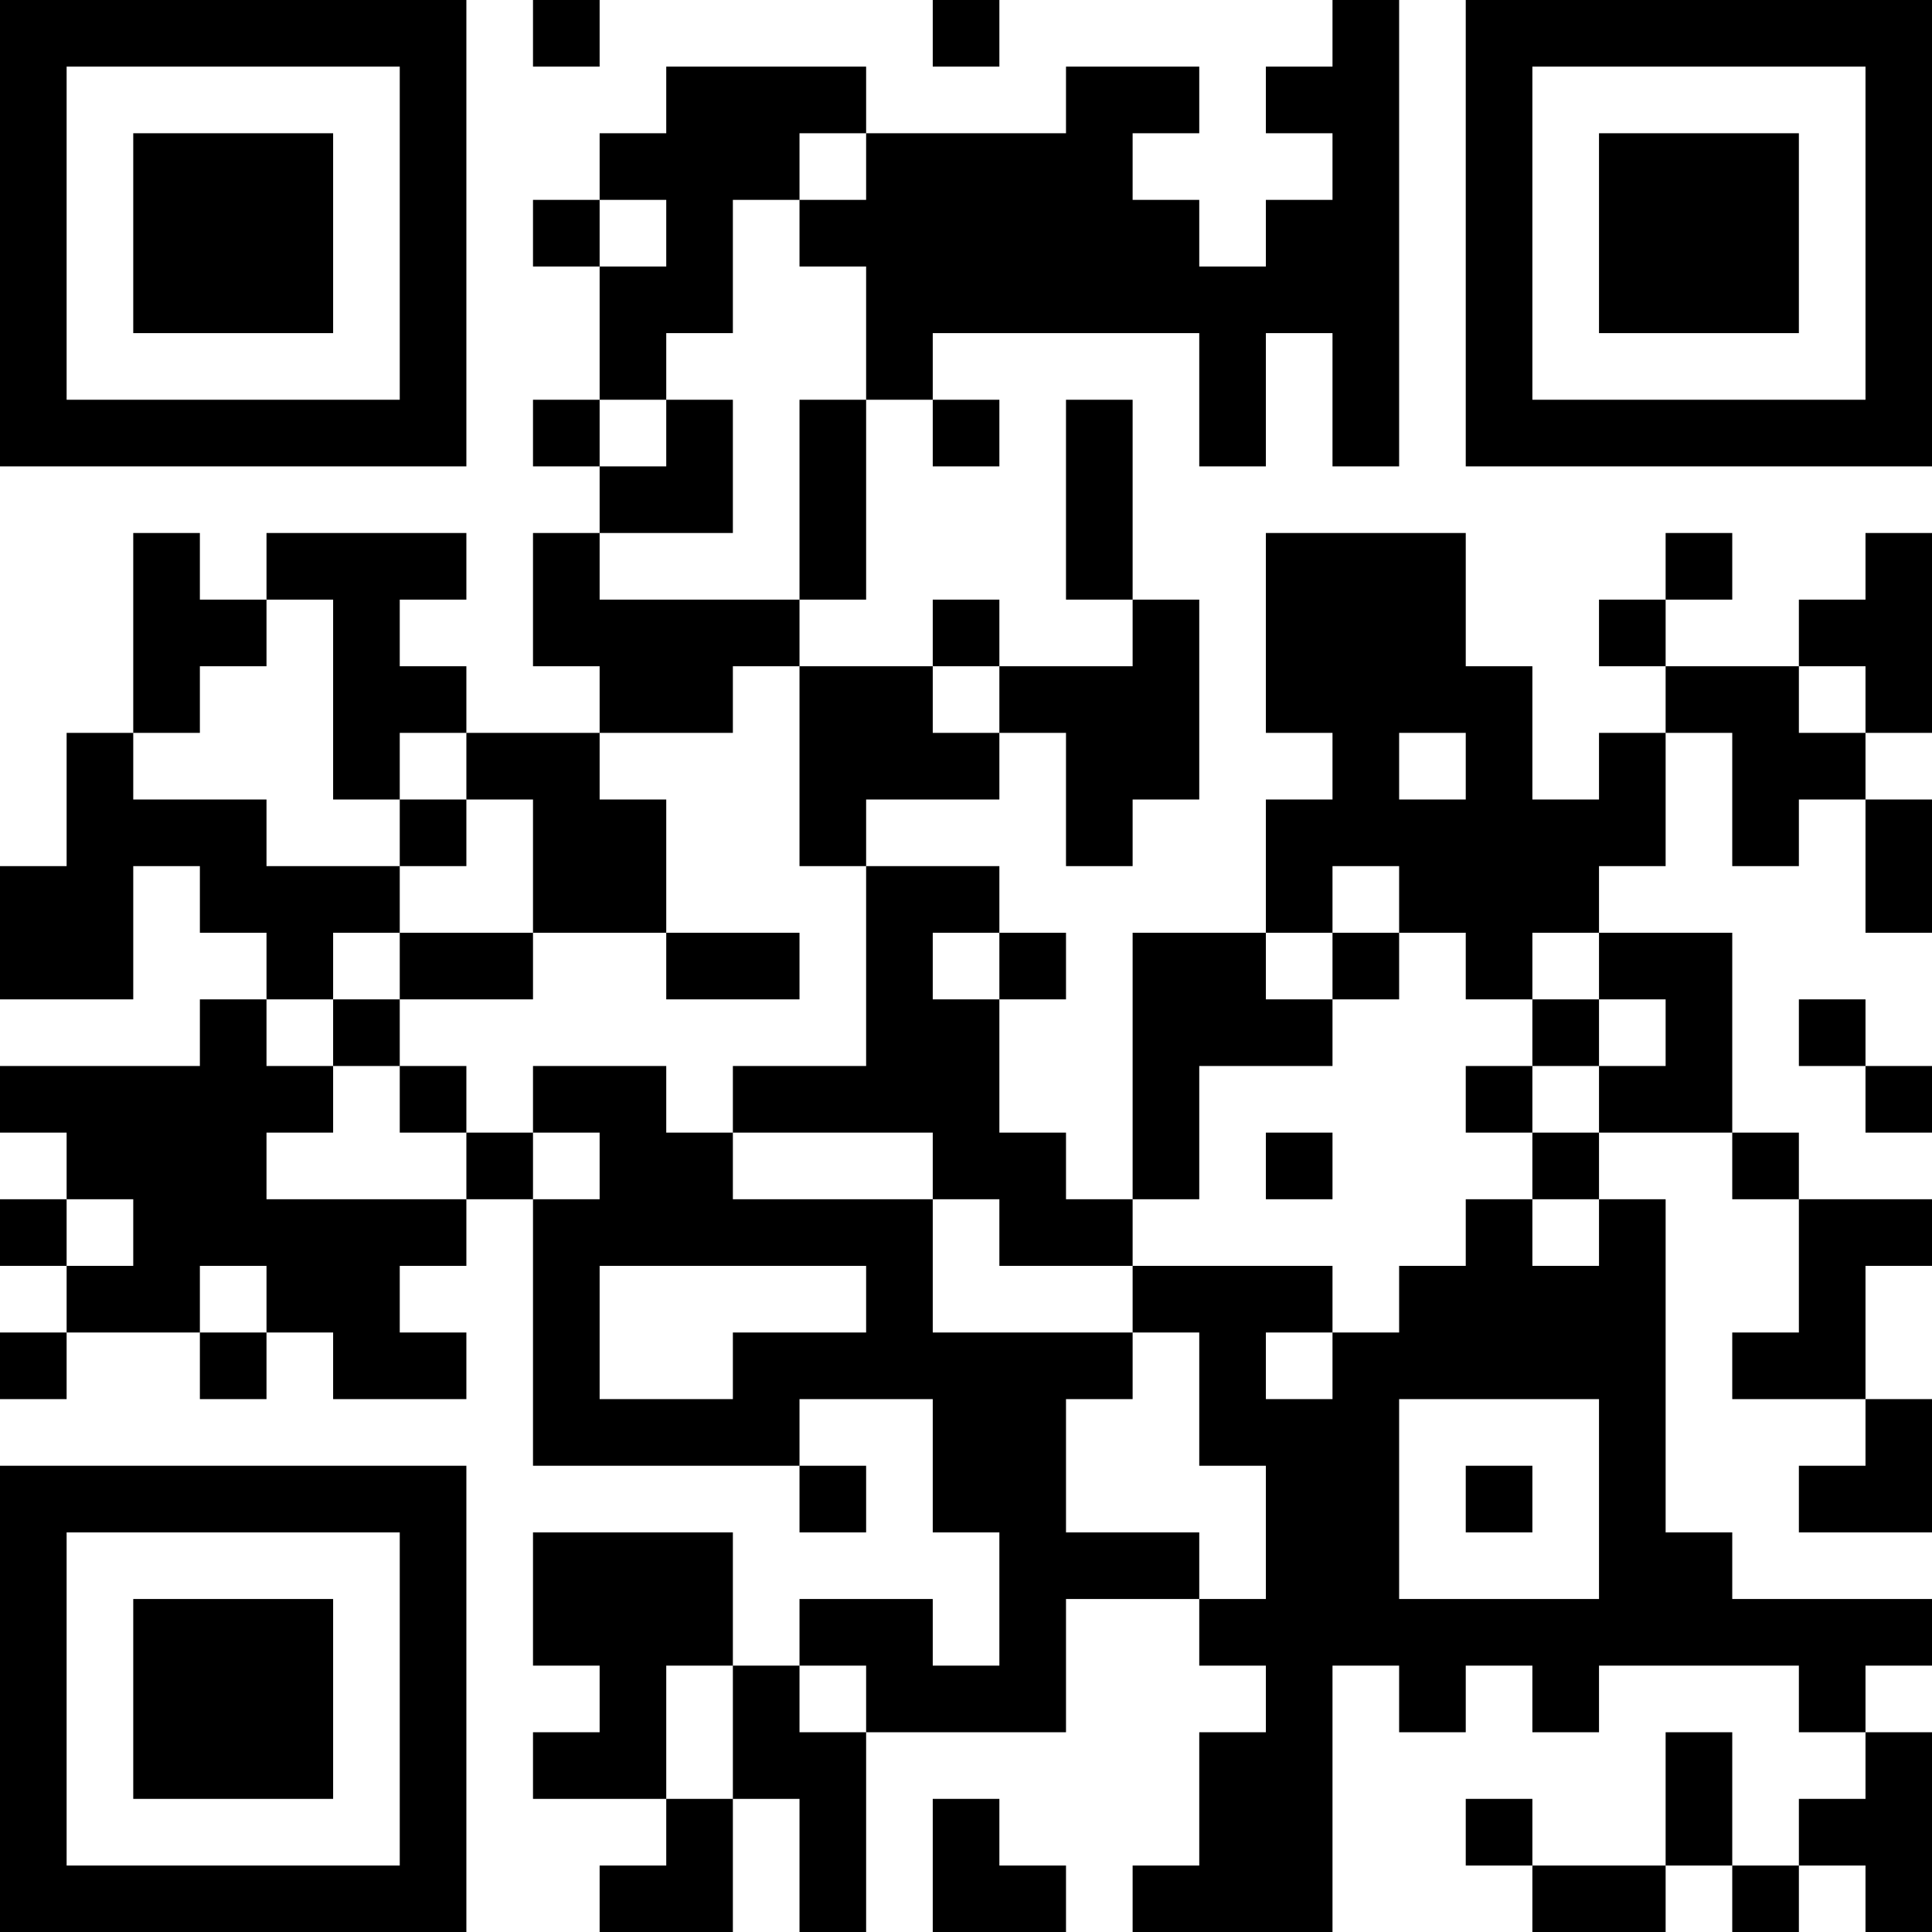 <?xml version="1.0" encoding="UTF-8"?>
<svg xmlns="http://www.w3.org/2000/svg" version="1.1" width="200" height="200" viewBox="0 0 200 200"><rect x="0" y="0" width="200" height="200" fill="#ffffff"/><g transform="scale(6.897)"><g transform="translate(0,0)"><path fill-rule="evenodd" d="M8 0L8 1L9 1L9 0ZM14 0L14 1L15 1L15 0ZM20 0L20 1L19 1L19 2L20 2L20 3L19 3L19 4L18 4L18 3L17 3L17 2L18 2L18 1L16 1L16 2L13 2L13 1L10 1L10 2L9 2L9 3L8 3L8 4L9 4L9 6L8 6L8 7L9 7L9 8L8 8L8 10L9 10L9 11L7 11L7 10L6 10L6 9L7 9L7 8L4 8L4 9L3 9L3 8L2 8L2 11L1 11L1 13L0 13L0 15L2 15L2 13L3 13L3 14L4 14L4 15L3 15L3 16L0 16L0 17L1 17L1 18L0 18L0 19L1 19L1 20L0 20L0 21L1 21L1 20L3 20L3 21L4 21L4 20L5 20L5 21L7 21L7 20L6 20L6 19L7 19L7 18L8 18L8 22L12 22L12 23L13 23L13 22L12 22L12 21L14 21L14 23L15 23L15 25L14 25L14 24L12 24L12 25L11 25L11 23L8 23L8 25L9 25L9 26L8 26L8 27L10 27L10 28L9 28L9 29L11 29L11 27L12 27L12 29L13 29L13 26L16 26L16 24L18 24L18 25L19 25L19 26L18 26L18 28L17 28L17 29L20 29L20 25L21 25L21 26L22 26L22 25L23 25L23 26L24 26L24 25L27 25L27 26L28 26L28 27L27 27L27 28L26 28L26 26L25 26L25 28L23 28L23 27L22 27L22 28L23 28L23 29L25 29L25 28L26 28L26 29L27 29L27 28L28 28L28 29L29 29L29 26L28 26L28 25L29 25L29 24L26 24L26 23L25 23L25 18L24 18L24 17L26 17L26 18L27 18L27 20L26 20L26 21L28 21L28 22L27 22L27 23L29 23L29 21L28 21L28 19L29 19L29 18L27 18L27 17L26 17L26 14L24 14L24 13L25 13L25 11L26 11L26 13L27 13L27 12L28 12L28 14L29 14L29 12L28 12L28 11L29 11L29 8L28 8L28 9L27 9L27 10L25 10L25 9L26 9L26 8L25 8L25 9L24 9L24 10L25 10L25 11L24 11L24 12L23 12L23 10L22 10L22 8L19 8L19 11L20 11L20 12L19 12L19 14L17 14L17 18L16 18L16 17L15 17L15 15L16 15L16 14L15 14L15 13L13 13L13 12L15 12L15 11L16 11L16 13L17 13L17 12L18 12L18 9L17 9L17 6L16 6L16 9L17 9L17 10L15 10L15 9L14 9L14 10L12 10L12 9L13 9L13 6L14 6L14 7L15 7L15 6L14 6L14 5L18 5L18 7L19 7L19 5L20 5L20 7L21 7L21 0ZM12 2L12 3L11 3L11 5L10 5L10 6L9 6L9 7L10 7L10 6L11 6L11 8L9 8L9 9L12 9L12 6L13 6L13 4L12 4L12 3L13 3L13 2ZM9 3L9 4L10 4L10 3ZM4 9L4 10L3 10L3 11L2 11L2 12L4 12L4 13L6 13L6 14L5 14L5 15L4 15L4 16L5 16L5 17L4 17L4 18L7 18L7 17L8 17L8 18L9 18L9 17L8 17L8 16L10 16L10 17L11 17L11 18L14 18L14 20L17 20L17 21L16 21L16 23L18 23L18 24L19 24L19 22L18 22L18 20L17 20L17 19L20 19L20 20L19 20L19 21L20 21L20 20L21 20L21 19L22 19L22 18L23 18L23 19L24 19L24 18L23 18L23 17L24 17L24 16L25 16L25 15L24 15L24 14L23 14L23 15L22 15L22 14L21 14L21 13L20 13L20 14L19 14L19 15L20 15L20 16L18 16L18 18L17 18L17 19L15 19L15 18L14 18L14 17L11 17L11 16L13 16L13 13L12 13L12 10L11 10L11 11L9 11L9 12L10 12L10 14L8 14L8 12L7 12L7 11L6 11L6 12L5 12L5 9ZM14 10L14 11L15 11L15 10ZM27 10L27 11L28 11L28 10ZM21 11L21 12L22 12L22 11ZM6 12L6 13L7 13L7 12ZM6 14L6 15L5 15L5 16L6 16L6 17L7 17L7 16L6 16L6 15L8 15L8 14ZM10 14L10 15L12 15L12 14ZM14 14L14 15L15 15L15 14ZM20 14L20 15L21 15L21 14ZM23 15L23 16L22 16L22 17L23 17L23 16L24 16L24 15ZM27 15L27 16L28 16L28 17L29 17L29 16L28 16L28 15ZM19 17L19 18L20 18L20 17ZM1 18L1 19L2 19L2 18ZM3 19L3 20L4 20L4 19ZM9 19L9 21L11 21L11 20L13 20L13 19ZM21 21L21 24L24 24L24 21ZM22 22L22 23L23 23L23 22ZM10 25L10 27L11 27L11 25ZM12 25L12 26L13 26L13 25ZM14 27L14 29L16 29L16 28L15 28L15 27ZM0 0L0 7L7 7L7 0ZM1 1L1 6L6 6L6 1ZM2 2L2 5L5 5L5 2ZM22 0L22 7L29 7L29 0ZM23 1L23 6L28 6L28 1ZM24 2L24 5L27 5L27 2ZM0 22L0 29L7 29L7 22ZM1 23L1 28L6 28L6 23ZM2 24L2 27L5 27L5 24Z" fill="#000000"/></g></g></svg>
